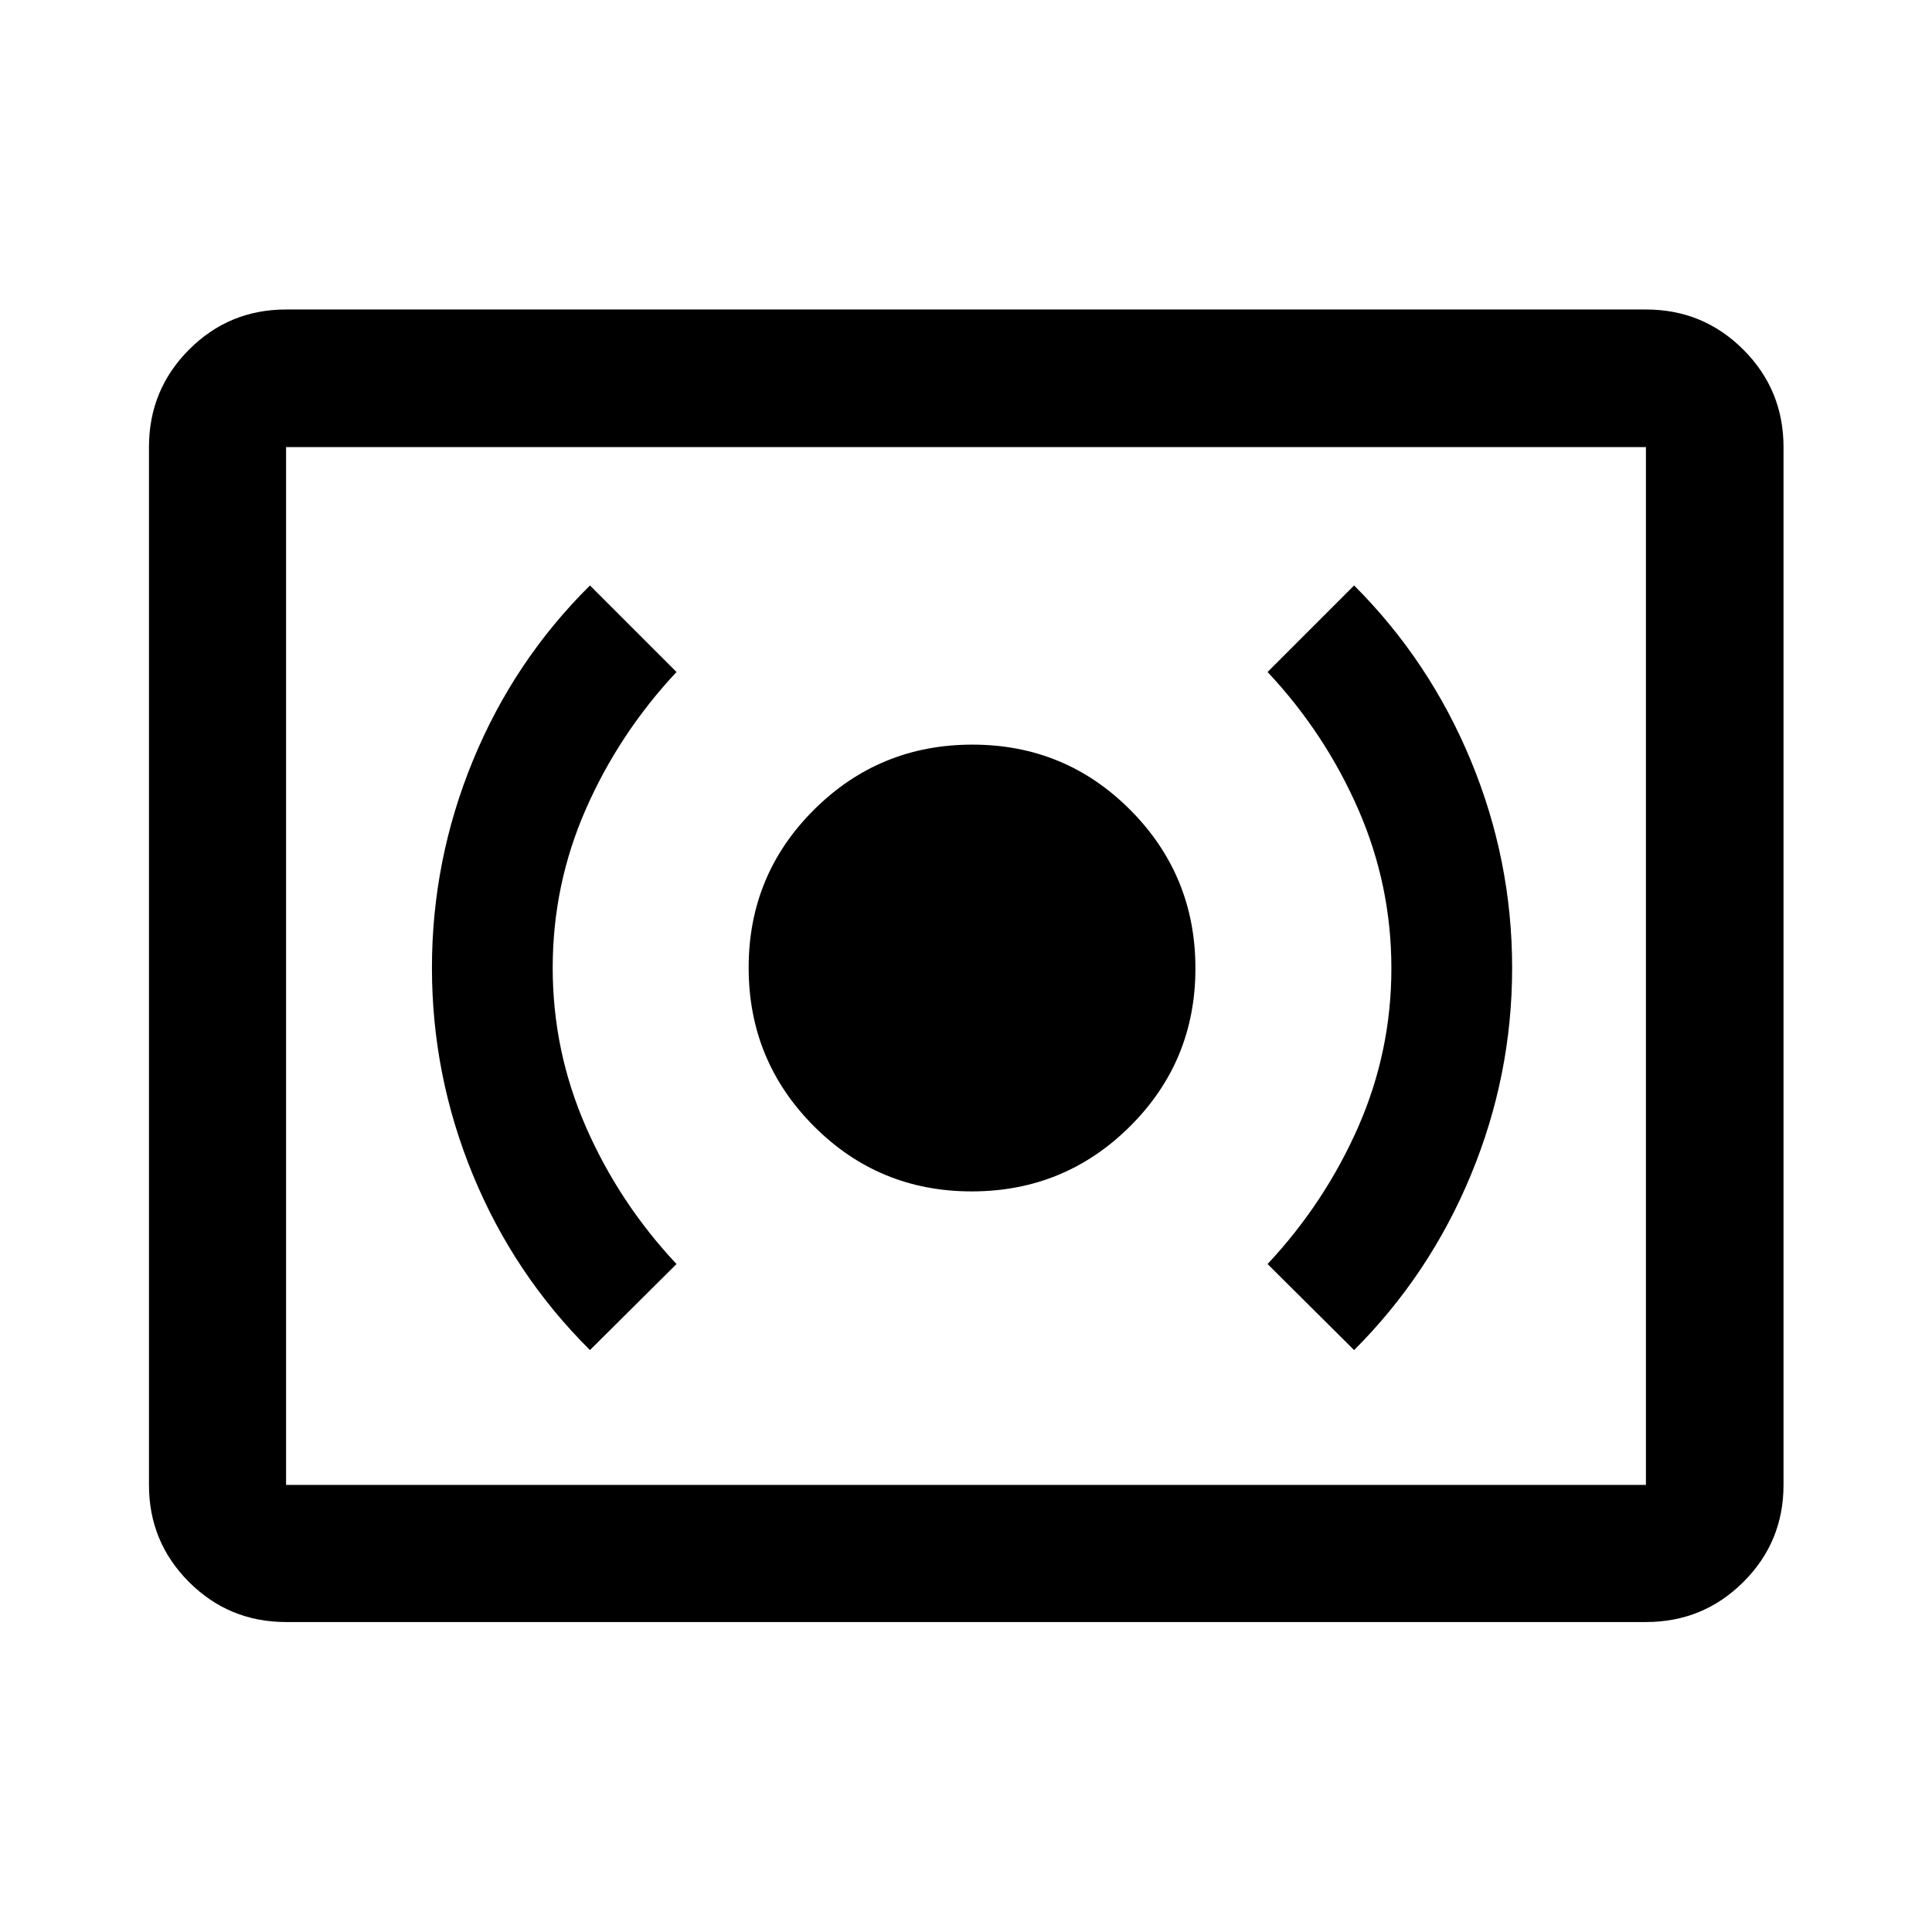 <svg xmlns="http://www.w3.org/2000/svg" width="48" height="48" viewBox="0 -960 960 960"><path d="M482.82-368q46.18 0 78.68-32.32 32.5-32.33 32.5-78.5 0-46.18-32.32-78.68-32.33-32.5-78.5-32.5-46.18 0-78.68 32.32-32.5 32.33-32.5 78.5 0 46.18 32.32 78.68 32.33 32.5 78.5 32.5Zm190.03 78.85q37.52-37.52 58.02-87.01t20.5-102.92q0-53.44-20.5-102.96-20.5-49.53-58.02-87.05l-43 43q28.52 30.42 45.02 68.14 16.5 37.73 16.5 79.07 0 41.34-16.5 78.89-16.5 37.56-45.02 68.08l43 42.76Zm-379.7 0 43-42.76q-28.52-30.42-45.02-68.14-16.5-37.73-16.5-79.07 0-41.34 16.5-78.89 16.5-37.56 45.02-68.08l-43-43q-37.76 37.42-58.14 86.96-20.38 49.55-20.38 103.05t20.38 102.95q20.38 49.46 58.14 86.98Zm-151 135.13q-28.35 0-48.24-19.89t-19.89-48.24v-515.7q0-28.45 19.89-48.41 19.89-19.96 48.24-19.96h675.7q28.45 0 48.41 19.96 19.96 19.96 19.96 48.41v515.7q0 28.35-19.96 48.24t-48.41 19.89h-675.7Zm0-68.13h675.7v-515.7h-675.7v515.7Zm0 0v-515.7 515.7Z"/></svg>
